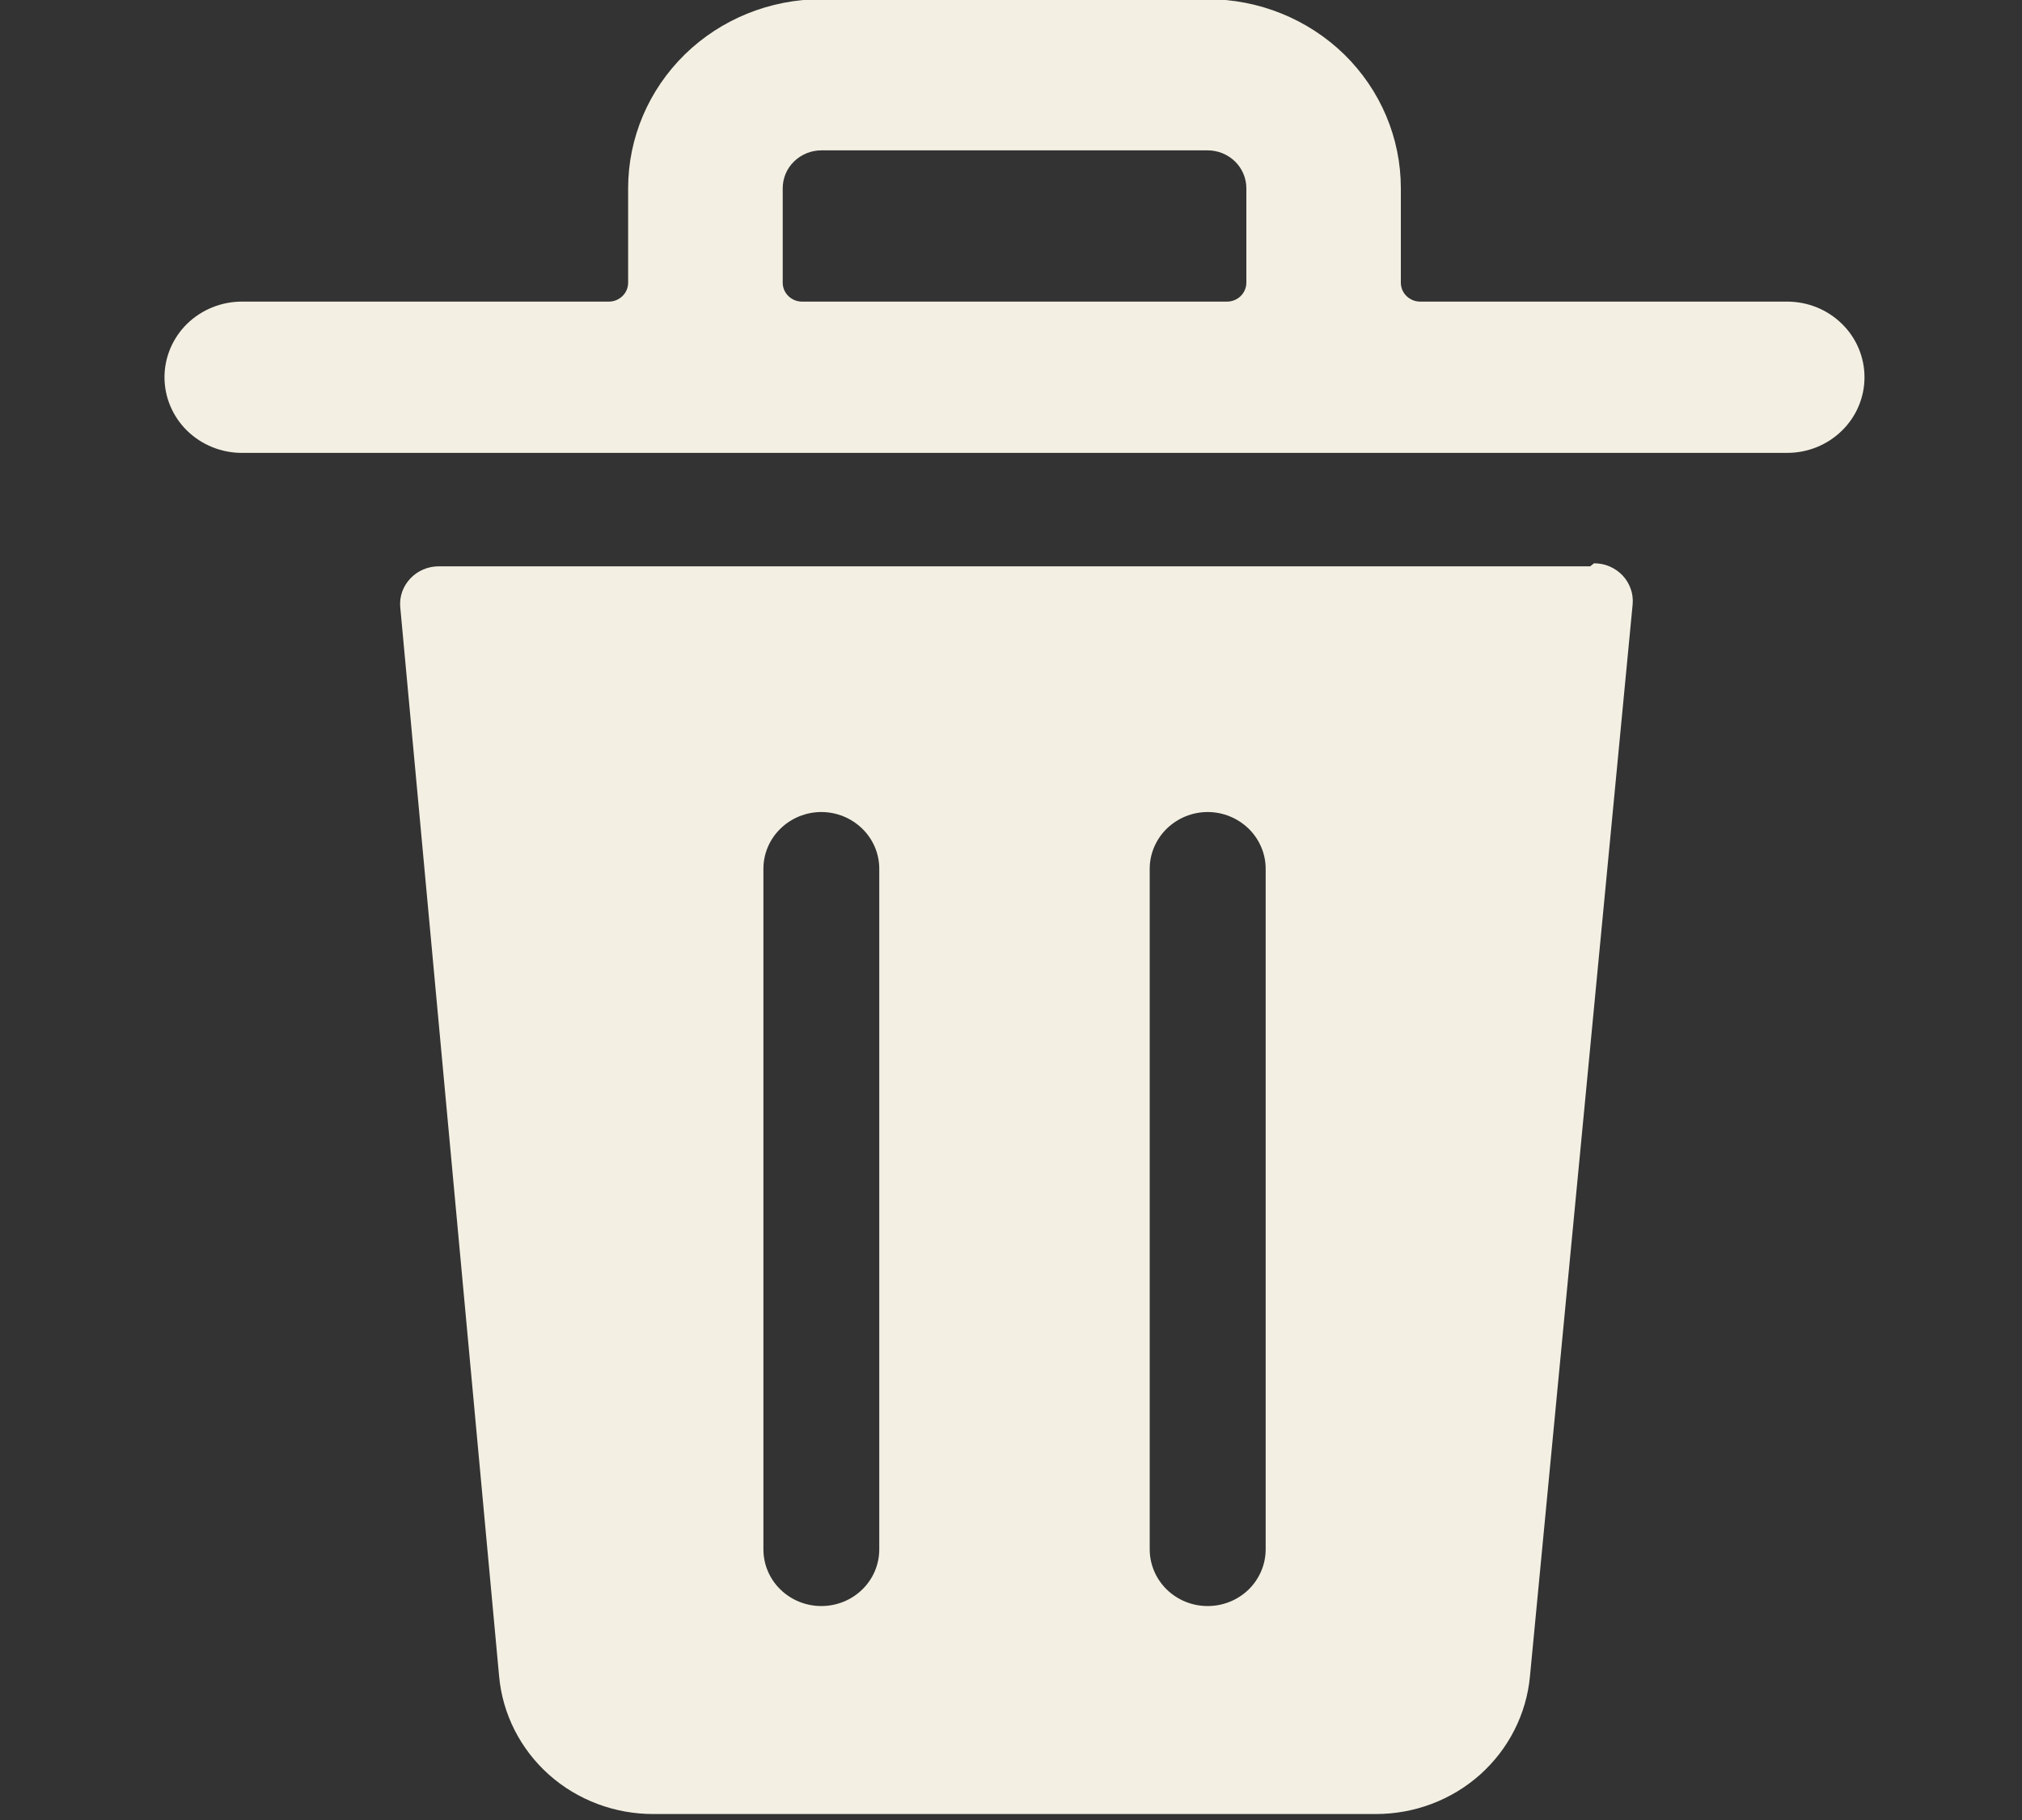 <svg width="20" height="18" viewBox="0 0 20 18" fill="none" xmlns="http://www.w3.org/2000/svg">
<rect x="0" y="0" width="20" height="18" fill="#333333" stroke="none"/>
<g clip-path="url(#clip0_66_24)">
<path d="M15.729 5.601H4.341C4.288 5.601 4.236 5.611 4.187 5.632C4.139 5.652 4.095 5.683 4.059 5.721C4.023 5.759 3.996 5.803 3.978 5.852C3.961 5.901 3.954 5.953 3.959 6.005L4.937 16.58C4.971 16.953 5.147 17.299 5.43 17.552C5.713 17.804 6.083 17.942 6.465 17.941H13.604C13.987 17.942 14.356 17.804 14.639 17.552C14.922 17.299 15.098 16.953 15.133 16.58L16.149 5.975C16.153 5.923 16.147 5.871 16.129 5.822C16.112 5.774 16.085 5.729 16.049 5.691C16.013 5.653 15.969 5.623 15.921 5.602C15.872 5.581 15.82 5.571 15.767 5.571L15.729 5.601ZM8.697 15.323C8.697 15.472 8.637 15.615 8.529 15.72C8.422 15.825 8.276 15.884 8.124 15.884C7.972 15.884 7.826 15.825 7.719 15.72C7.611 15.615 7.551 15.472 7.551 15.323V8.592C7.551 8.444 7.611 8.301 7.719 8.196C7.826 8.091 7.972 8.031 8.124 8.031C8.276 8.031 8.422 8.091 8.529 8.196C8.637 8.301 8.697 8.444 8.697 8.592V15.323ZM12.519 15.323C12.519 15.472 12.458 15.615 12.351 15.72C12.243 15.825 12.098 15.884 11.945 15.884C11.793 15.884 11.648 15.825 11.54 15.72C11.433 15.615 11.372 15.472 11.372 15.323V8.592C11.372 8.444 11.433 8.301 11.54 8.196C11.648 8.091 11.793 8.031 11.945 8.031C12.098 8.031 12.243 8.091 12.351 8.196C12.458 8.301 12.519 8.444 12.519 8.592V15.323Z" fill="#F3F0E3"/>
<path d="M17.678 2.983H14.047C13.997 2.983 13.948 2.963 13.912 2.928C13.876 2.893 13.856 2.846 13.856 2.796V1.861C13.856 1.365 13.655 0.89 13.297 0.539C12.938 0.189 12.452 -0.008 11.945 -0.008L8.124 -0.008C7.617 -0.008 7.131 0.189 6.773 0.539C6.415 0.89 6.213 1.365 6.213 1.861V2.796C6.213 2.846 6.193 2.893 6.157 2.928C6.121 2.963 6.073 2.983 6.022 2.983H2.392C2.189 2.983 1.995 3.062 1.851 3.202C1.708 3.342 1.627 3.533 1.627 3.731C1.627 3.929 1.708 4.12 1.851 4.26C1.995 4.4 2.189 4.479 2.392 4.479H17.678C17.881 4.479 18.075 4.4 18.218 4.26C18.362 4.12 18.442 3.929 18.442 3.731C18.442 3.533 18.362 3.342 18.218 3.202C18.075 3.062 17.881 2.983 17.678 2.983ZM7.742 2.796V1.861C7.742 1.762 7.782 1.667 7.854 1.597C7.925 1.527 8.023 1.487 8.124 1.487H11.945C12.047 1.487 12.144 1.527 12.216 1.597C12.287 1.667 12.328 1.762 12.328 1.861V2.796C12.328 2.846 12.307 2.893 12.272 2.928C12.236 2.963 12.187 2.983 12.137 2.983H7.933C7.882 2.983 7.834 2.963 7.798 2.928C7.762 2.893 7.742 2.846 7.742 2.796Z" fill="#F3F0E3"/>
</g>
<defs>
<clipPath id="clip0_66_24">
<rect width="18.343" height="17.949" fill="white" transform="translate(0.863 -0.008)"/>
</clipPath>
</defs>
</svg>
